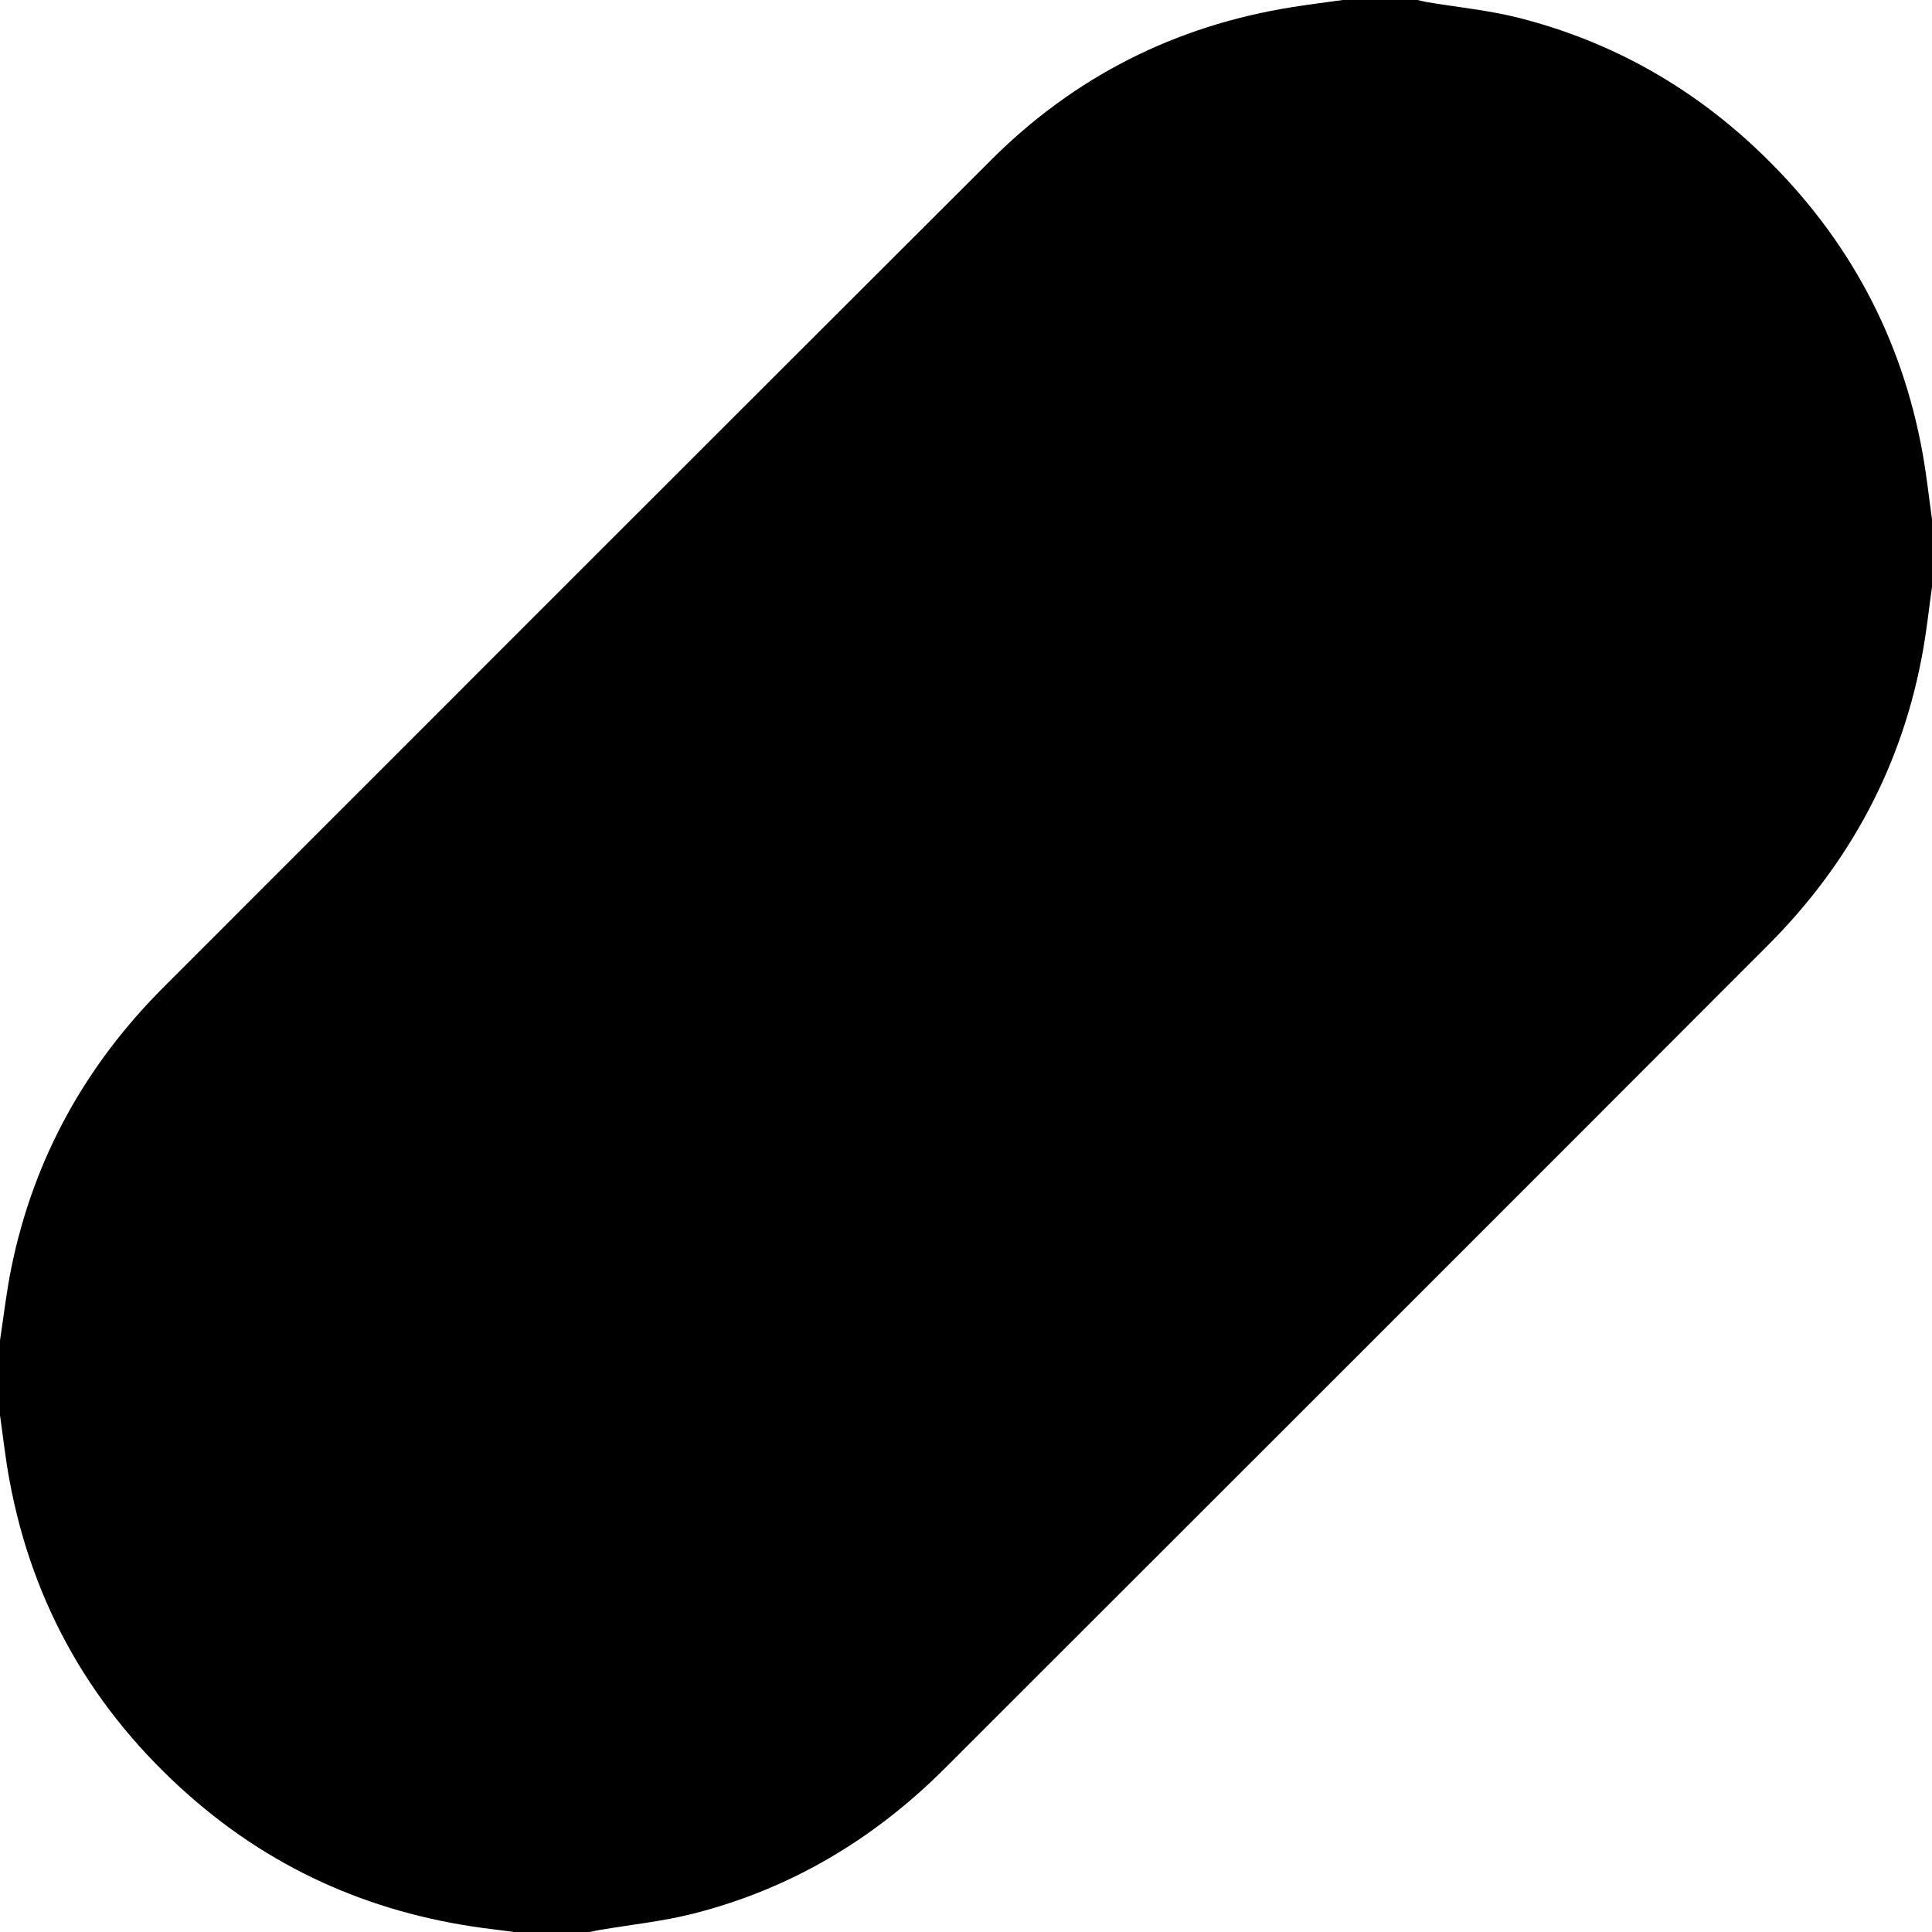 <?xml version="1.0" encoding="UTF-8"?>
<svg id="icon" xmlns="http://www.w3.org/2000/svg" viewBox="0 0 550 550">
  <path d="M0,381.56c1.08-6.99,1.86-14.04,3.29-20.95,6.36-30.92,21.07-57.37,43.34-79.64C125.13,202.45,203.61,123.91,282.2,45.49c23.74-23.69,52.34-38.12,85.48-43.43C372.52,1.28,377.39.68,382.25,0c7.1,0,14.21,0,21.31,0,.87.2,1.74.44,2.62.59,8.78,1.48,17.72,2.33,26.32,4.52,26.7,6.81,49.93,20.08,69.67,39.32,24.06,23.45,39.27,51.68,45.19,84.81,1.1,6.16,1.77,12.39,2.64,18.59v19.25c-.84,5.99-1.49,12-2.54,17.95-5.77,32.7-20.77,60.64-44.14,84.04-78.03,78.15-156.16,156.2-234.27,234.27-20.18,20.18-43.92,34.38-71.64,41.42-8.72,2.22-17.77,3.14-26.67,4.66-1,.17-1.99.4-2.98.6h-21.31c-2.02-.27-4.03-.55-6.05-.79-32.7-3.89-61.71-16.19-86.5-38.04-27.38-24.13-44.65-54.06-51.24-90.01C1.53,415.1.87,408.97,0,402.87c0-7.1,0-14.21,0-21.31Z"/>
  <path d="M378.68,362.66c.32-.29.67-.58,1-.9,36.13-36.12,72.49-72.02,108.32-108.44,31.84-32.37,44.81-71.5,38.42-116.49-4.47-31.49-18.88-58.19-42.55-79.48-34.09-30.67-74.07-41.13-118.85-32.53-26.91,5.17-49.76,18.32-69.12,37.81-35.35,35.6-70.92,70.99-106.39,106.47-.78.78-1.51,1.61-2.24,2.39,63.86,63.78,127.55,127.4,191.42,191.19Z"/>
  <path d="M171.3,187.36c-.29.26-.64.55-.97.87-36.86,36.86-74.18,73.27-110.43,110.72-32.32,33.39-43.95,74-35.44,119.56,10.42,55.76,54.19,98.38,109.91,107.54,44.16,7.26,83.51-4.2,115.77-35.23,37.89-36.45,74.56-74.16,111.76-111.32.31-.3.53-.69.75-.98-63.78-63.71-127.47-127.34-191.35-191.15Z"/>
  <path d="M91.32,288.82c1.4-2.52,2.32-5.5,4.27-7.47,23.05-23.28,46.22-46.43,69.44-69.54,4.88-4.86,11.47-4.80,15.91-.26,4.28,4.38,4.24,10.91-.53,15.71-23.02,23.14-46.12,46.21-69.23,69.26-3.41,3.4-7.47,4.86-12.22,2.89-4.3-1.78-6.89-5.66-7.64-10.59Z"/>
  <path d="M71.2,332.01c-4.47-.20-7.78-2.25-9.74-6.1-1.91-3.75-1.72-7.68.86-11.04,1.93-2.52,4.23-4.85,6.7-6.86,4.42-3.58,10.37-3.05,14.34.95,3.81,3.84,4.4,9.81.89,14.09-3.44,4.19-6.8,8.83-13.05,8.96Z"/>
</svg>